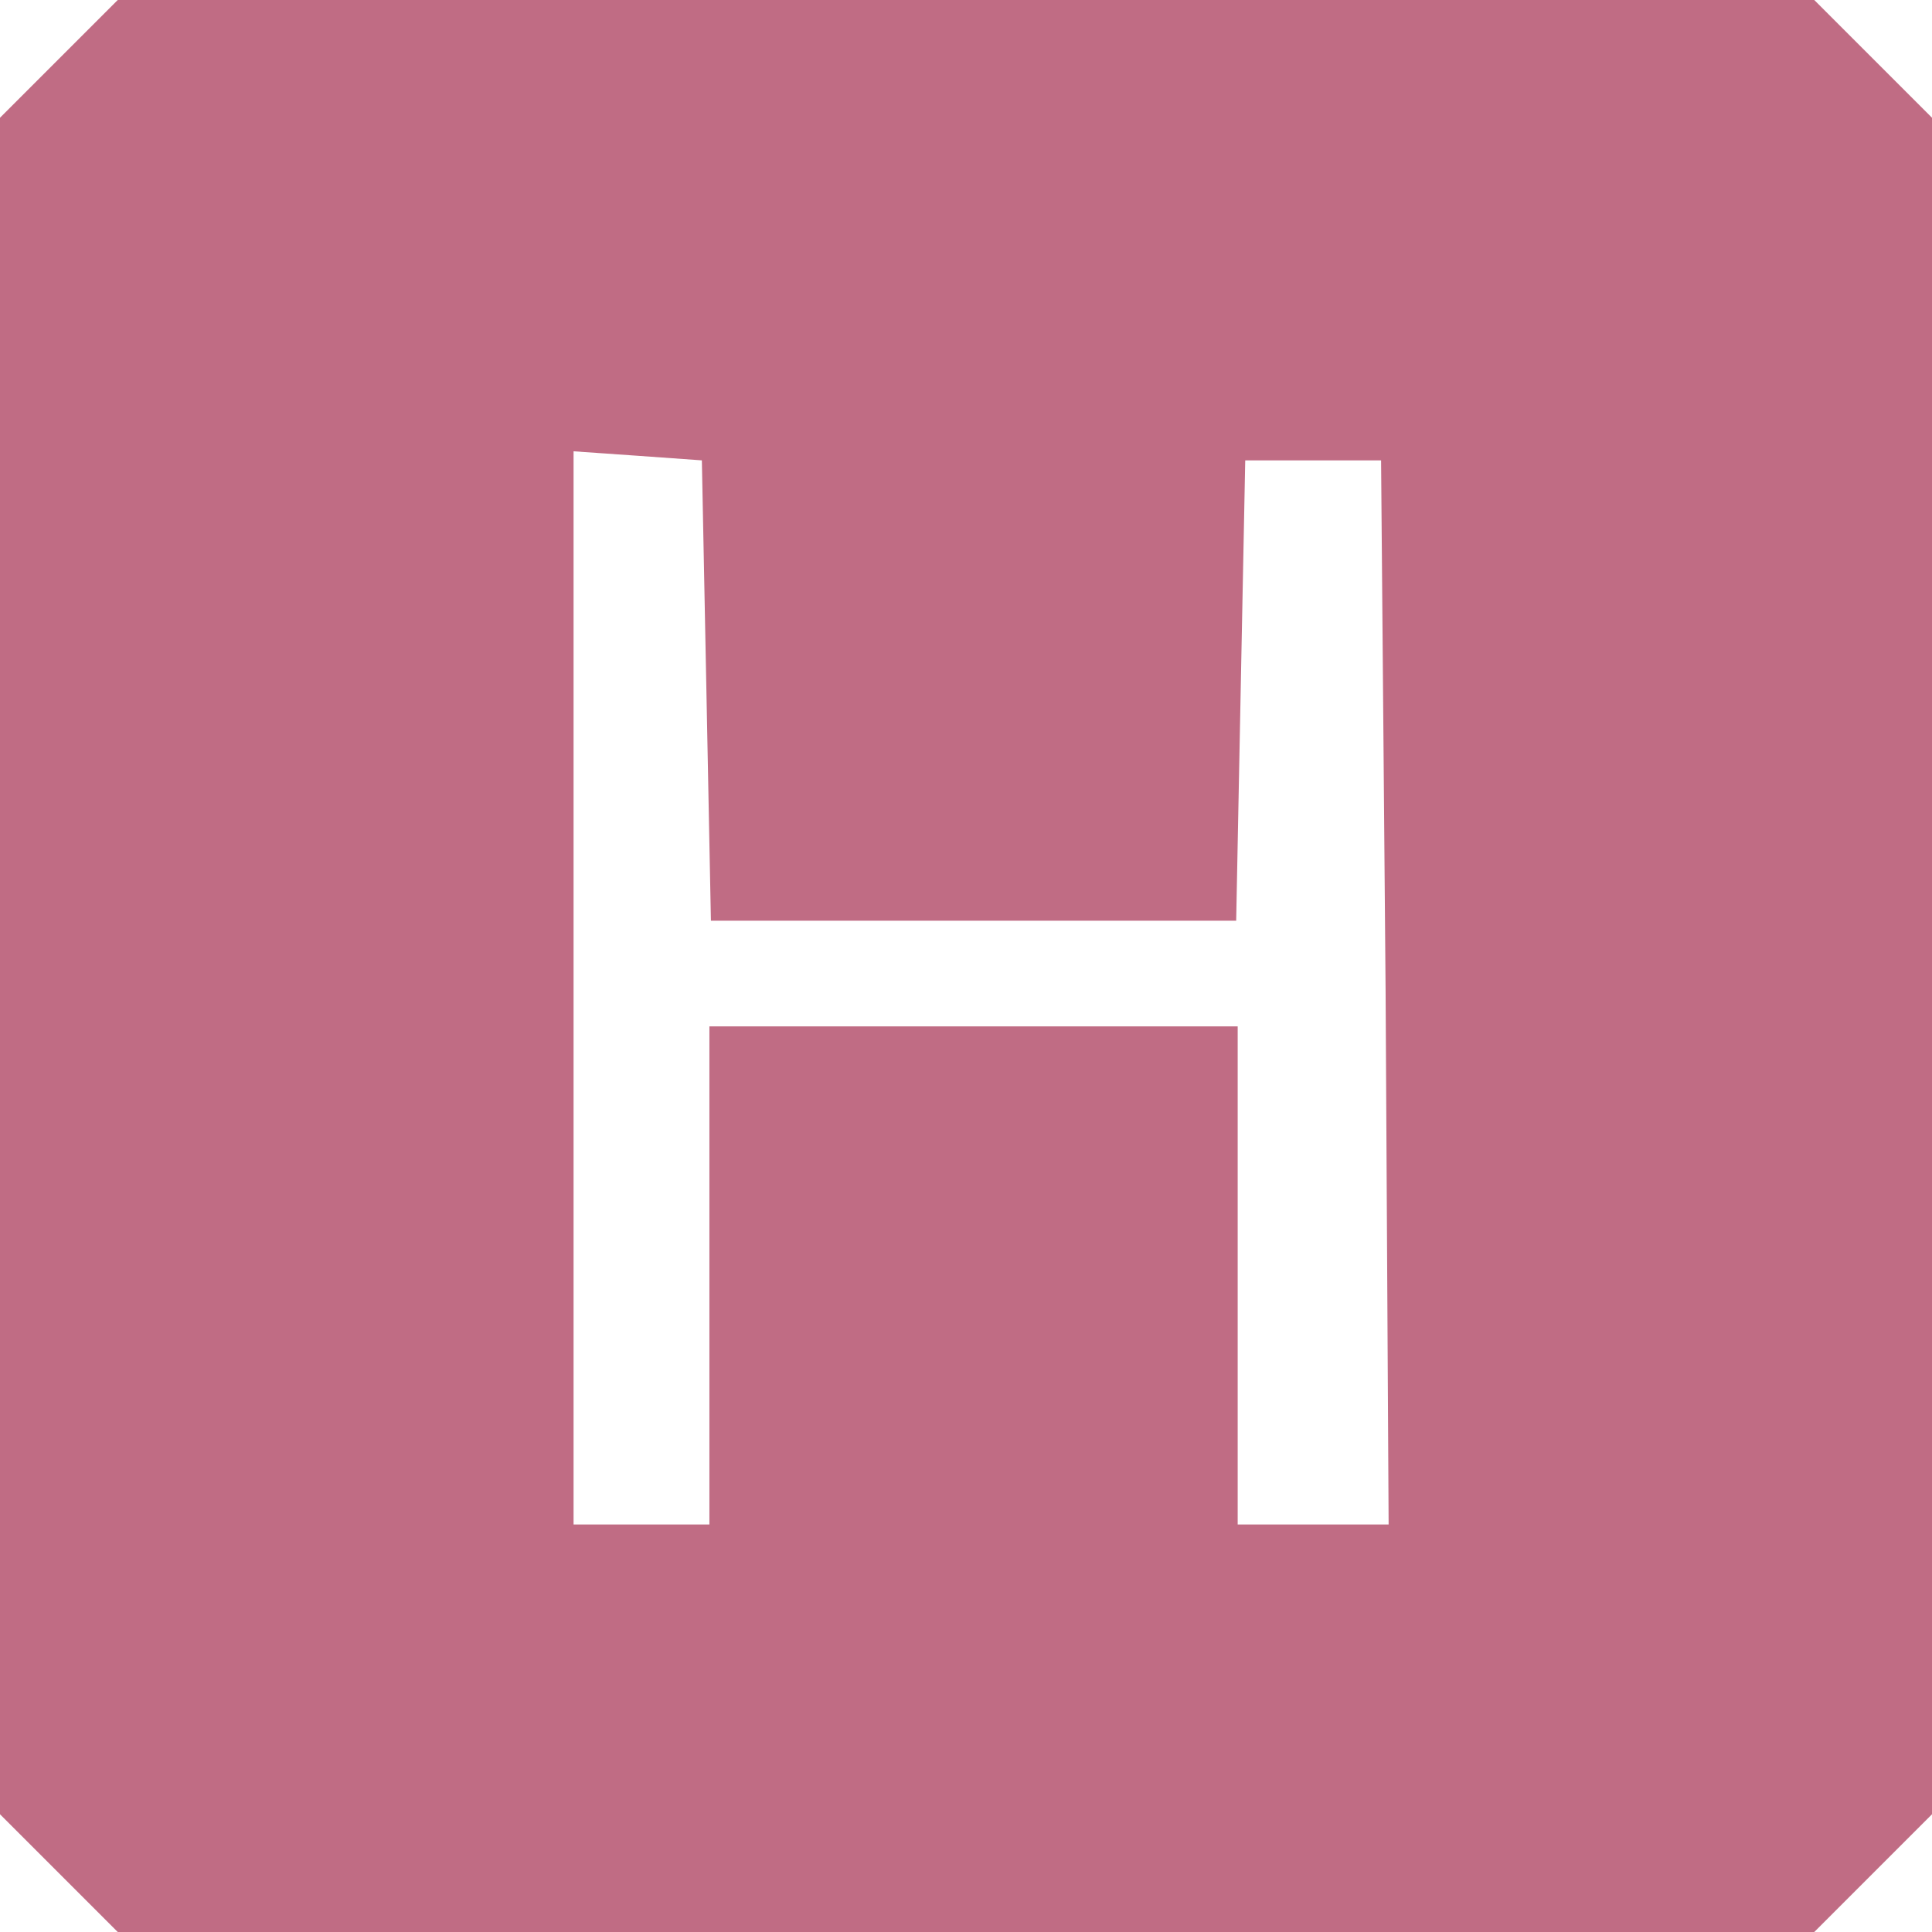 <?xml version="1.0" encoding="utf-8"?>
<!-- Generator: Adobe Illustrator 23.1.0, SVG Export Plug-In . SVG Version: 6.00 Build 0)  -->
<svg version="1.1" id="Layer_1" xmlns="http://www.w3.org/2000/svg" xmlns:xlink="http://www.w3.org/1999/xlink" x="0px" y="0px"
	 viewBox="0 0 128 128" style="enable-background:new 0 0 128 128;" xml:space="preserve">
<style type="text/css">
	.st0{fill:#C06C84;}
</style>
<title>Asset 2</title>
<g>
	<g id="Layer_1-2">
		<path class="st0" d="M3.9,3.9L0,7.8v112.4l3.9,3.9l3.9,3.9h112.4l3.9-3.9l3.9-3.9V7.8l-3.9-3.9L120.2,0H7.8L3.9,3.9z M46.8,45.7
			L47.1,61h34.8l0.3-15.3l0.3-15.2h9l0.3,35.2L92,101H82V68H47v33h-9V29.9l4.3,0.3l4.2,0.3L46.8,45.7z"/>
	</g>
</g>
</svg>
